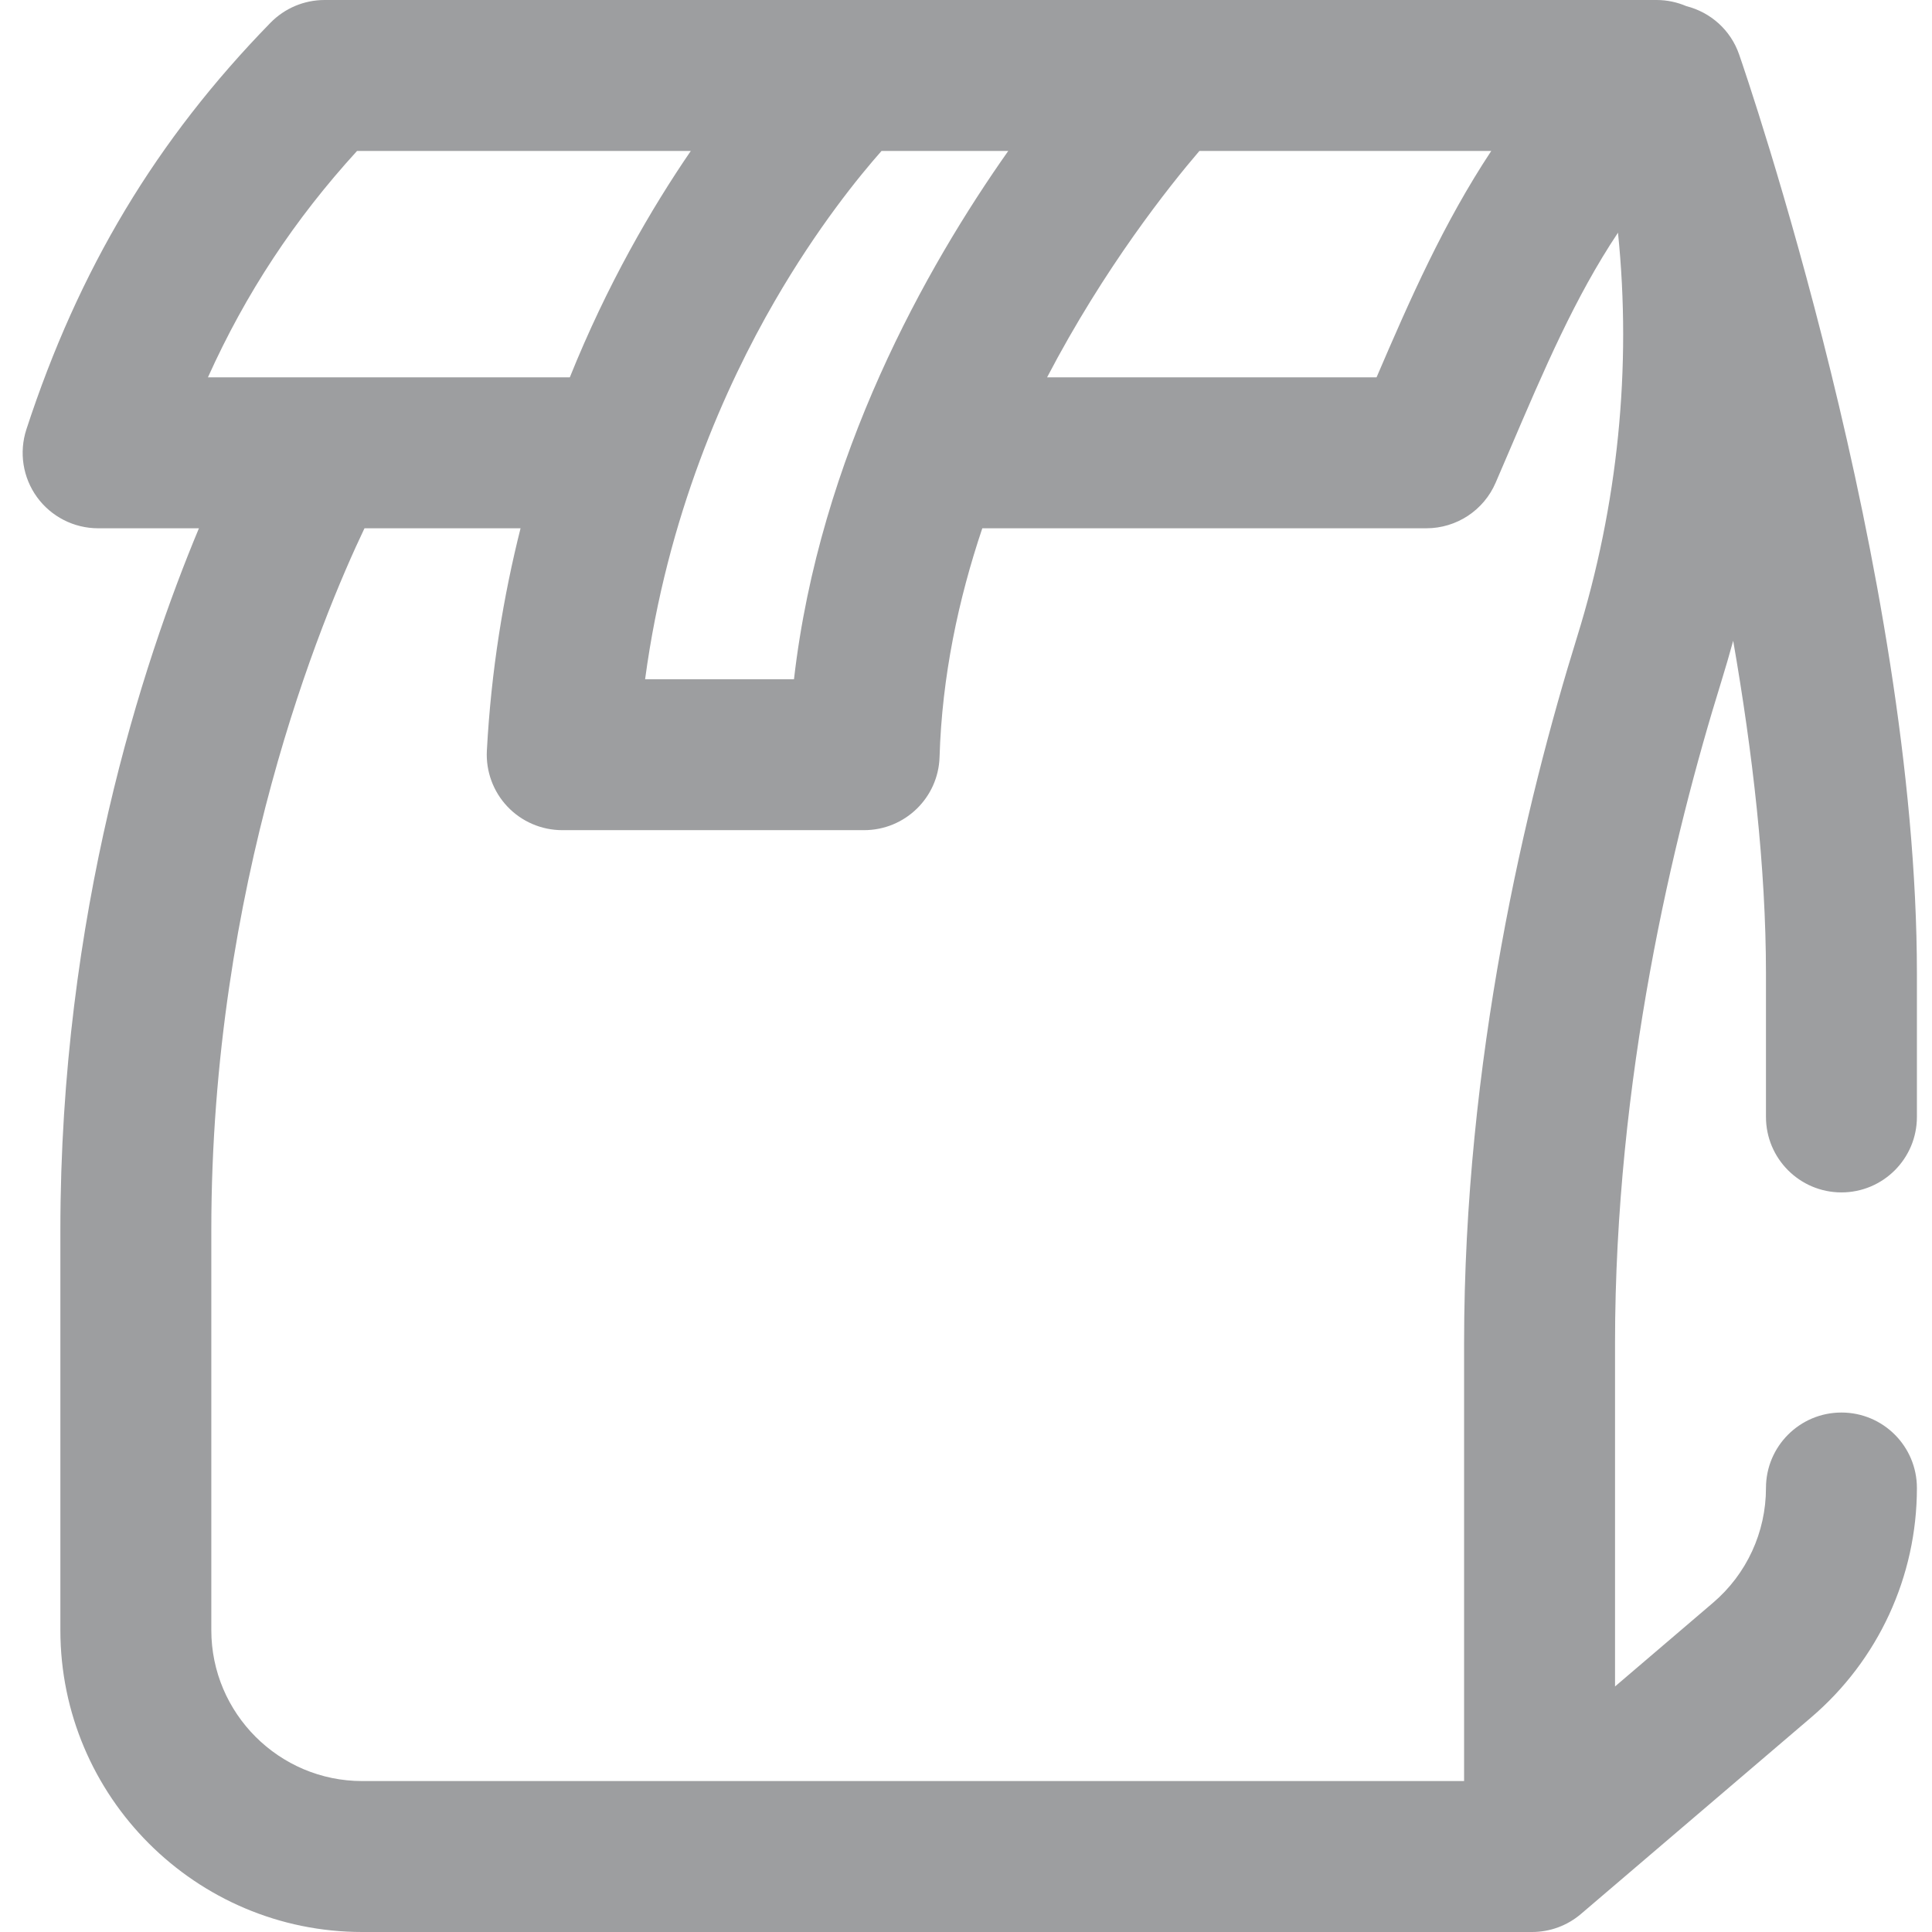 <svg width="32" height="32" viewBox="0 0 32 32" fill="none" xmlns="http://www.w3.org/2000/svg">
<g clip-path="url(#clip0)">
<path d="M30.5 19.75C31.19 19.75 31.75 19.19 31.75 18.5V16.125C31.75 9.491 28.927 1.251 28.806 0.904C28.664 0.492 28.327 0.202 27.932 0.102C27.78 0.037 27.613 0 27.438 0H5.375C5.038 0 4.716 0.136 4.48 0.377C2.589 2.315 1.305 4.455 0.437 7.112C0.313 7.493 0.378 7.91 0.613 8.234C0.848 8.558 1.225 8.75 1.625 8.75H3.295C2.361 10.985 1 15.139 1 20.375V27C1 29.757 3.243 32 6 32H25.375C25.673 32 25.96 31.894 26.186 31.701L29.996 28.448C31.111 27.497 31.75 26.111 31.75 24.646C31.75 23.955 31.19 23.396 30.5 23.396C29.81 23.396 29.25 23.955 29.25 24.646C29.25 25.378 28.93 26.072 28.373 26.547L26.75 27.933V22.25C26.75 17.874 27.707 13.872 28.511 11.286C28.58 11.063 28.645 10.838 28.707 10.613C29.027 12.453 29.25 14.366 29.25 16.125V18.5C29.25 19.19 29.81 19.75 30.5 19.75ZM12.831 4.989C13.538 3.767 14.233 2.916 14.601 2.5H16.7C15.341 4.427 13.575 7.557 13.151 11.25H10.685C11.049 8.543 12.021 6.389 12.831 4.989ZM19.866 2.5H24.7C23.912 3.692 23.358 4.949 22.8 6.25H17.343C18.293 4.431 19.365 3.085 19.866 2.5ZM5.914 2.5H11.442C10.791 3.45 10.057 4.711 9.438 6.25H3.444C4.072 4.855 4.879 3.633 5.914 2.5ZM26.123 10.545C25.269 13.296 24.25 17.56 24.25 22.25V29.5H6C4.622 29.5 3.5 28.378 3.5 27V20.375C3.5 14.642 5.318 10.259 6.037 8.75H8.622C8.338 9.878 8.135 11.107 8.064 12.433C8.046 12.776 8.169 13.111 8.405 13.36C8.641 13.609 8.969 13.75 9.313 13.75H14.312C14.988 13.75 15.542 13.213 15.562 12.538C15.602 11.202 15.875 9.924 16.27 8.75H23.625C24.124 8.75 24.576 8.453 24.773 7.994C24.849 7.818 24.924 7.643 24.998 7.47C25.582 6.104 26.087 4.923 26.799 3.854C27.027 6.085 26.8 8.363 26.123 10.545Z" fill="#9D9EA0"/>
</g>
<defs>
<clipPath id="clip0">
<rect width="32" height="32" fill="white"/>
</clipPath>
</defs>
</svg>
